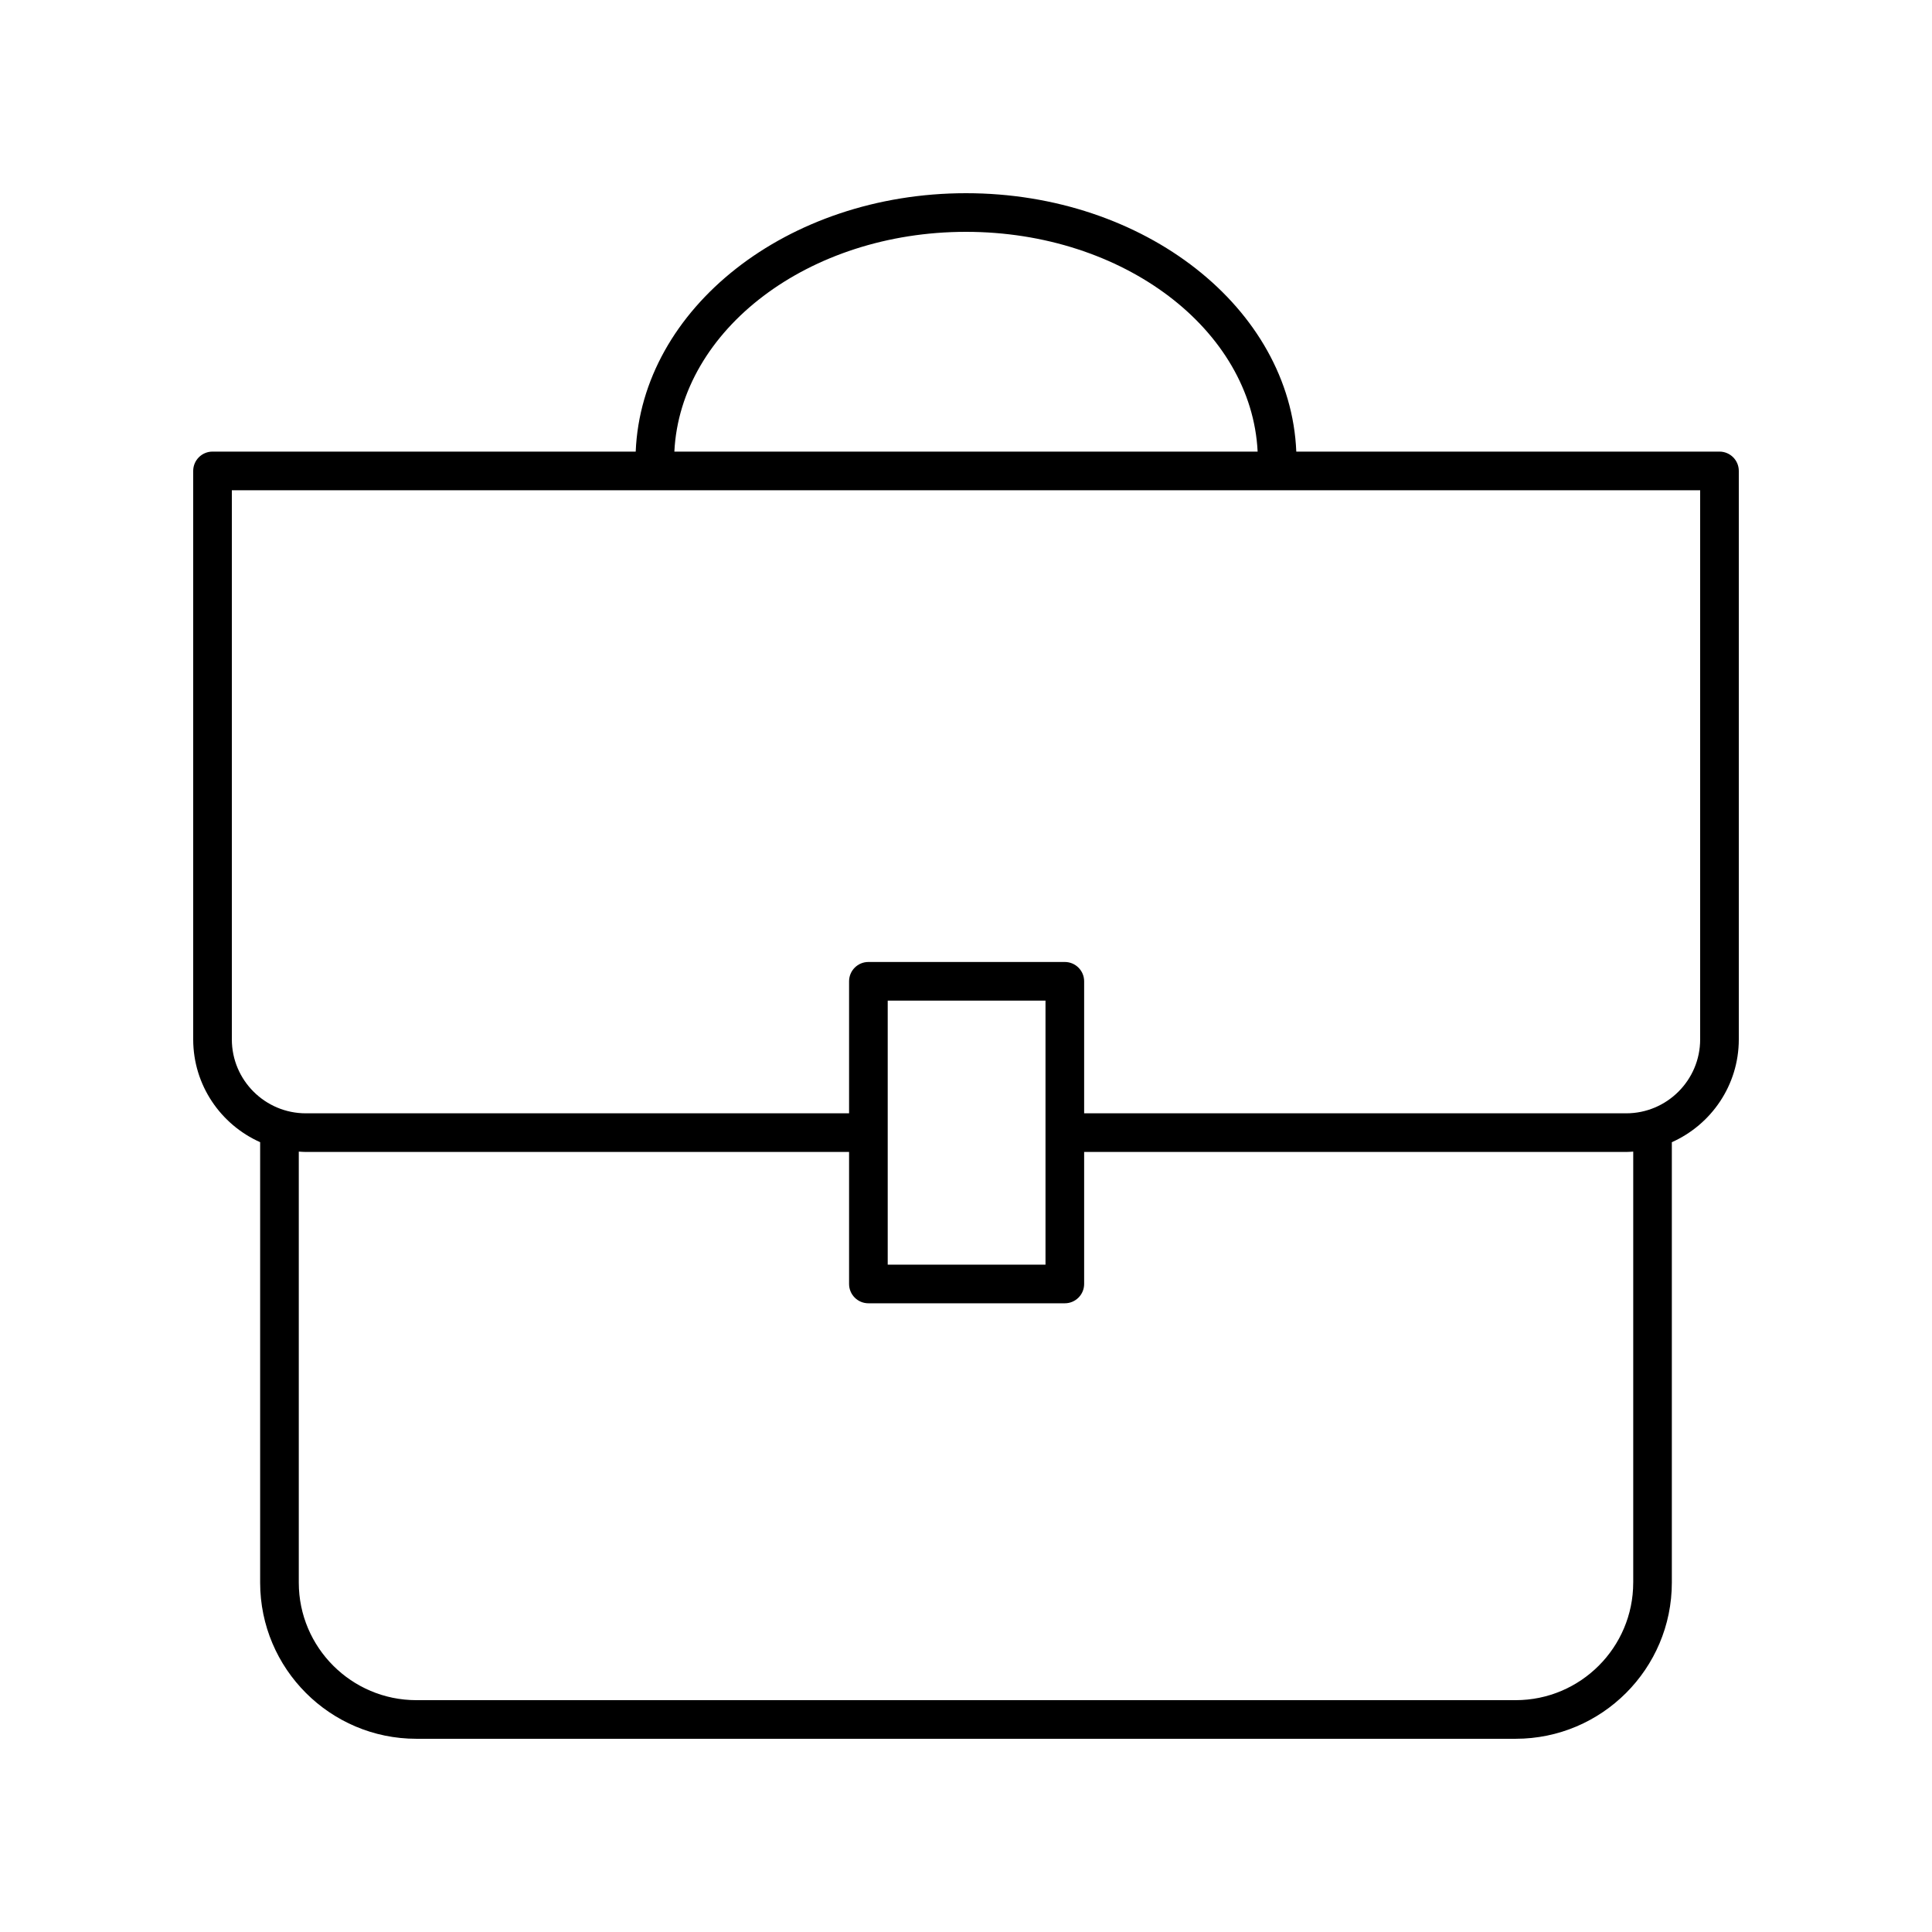<svg xmlns="http://www.w3.org/2000/svg" xmlns:xlink="http://www.w3.org/1999/xlink" version="1.1" x="0px" y="0px" viewBox="0 0 100 100" style="enable-background:new 0 0 100 100;" xml:space="preserve"><path d="M89,23.375H67.096C66.793,15.96,59.251,10,50,10s-16.793,5.96-17.096,13.375H11c-0.552,0-1,0.448-1,1  v29.422c0,2.372,1.426,4.414,3.465,5.322v22.796c0,4.458,3.626,8.084,8.084,8.084h56.901  c4.458,0,8.084-3.626,8.084-8.084V59.12C88.574,58.211,90,56.169,90,53.797V24.375  C90,23.823,89.552,23.375,89,23.375z M50,12c8.142,0,14.784,5.063,15.095,11.375H34.905  C35.216,17.063,41.858,12,50,12z M84.535,81.916c0,3.355-2.729,6.084-6.084,6.084H21.549  c-3.355,0-6.084-2.729-6.084-6.084v-22.309c0.121,0.008,0.24,0.018,0.363,0.018h28.12v6.833  c0,0.552,0.448,1,1,1h10.167c0.552,0,1-0.448,1-1V59.625h28.058c0.122,0,0.242-0.011,0.363-0.018V81.916z   M45.948,65.459V51.791h8.167V65.459H45.948z M88,53.797c0,2.11-1.717,3.828-3.828,3.828H56.115v-6.833  c0-0.552-0.448-1-1-1H44.948c-0.552,0-1,0.448-1,1v6.833H15.828C13.717,57.625,12,55.908,12,53.797V25.375h76  V53.797z"></path></svg>